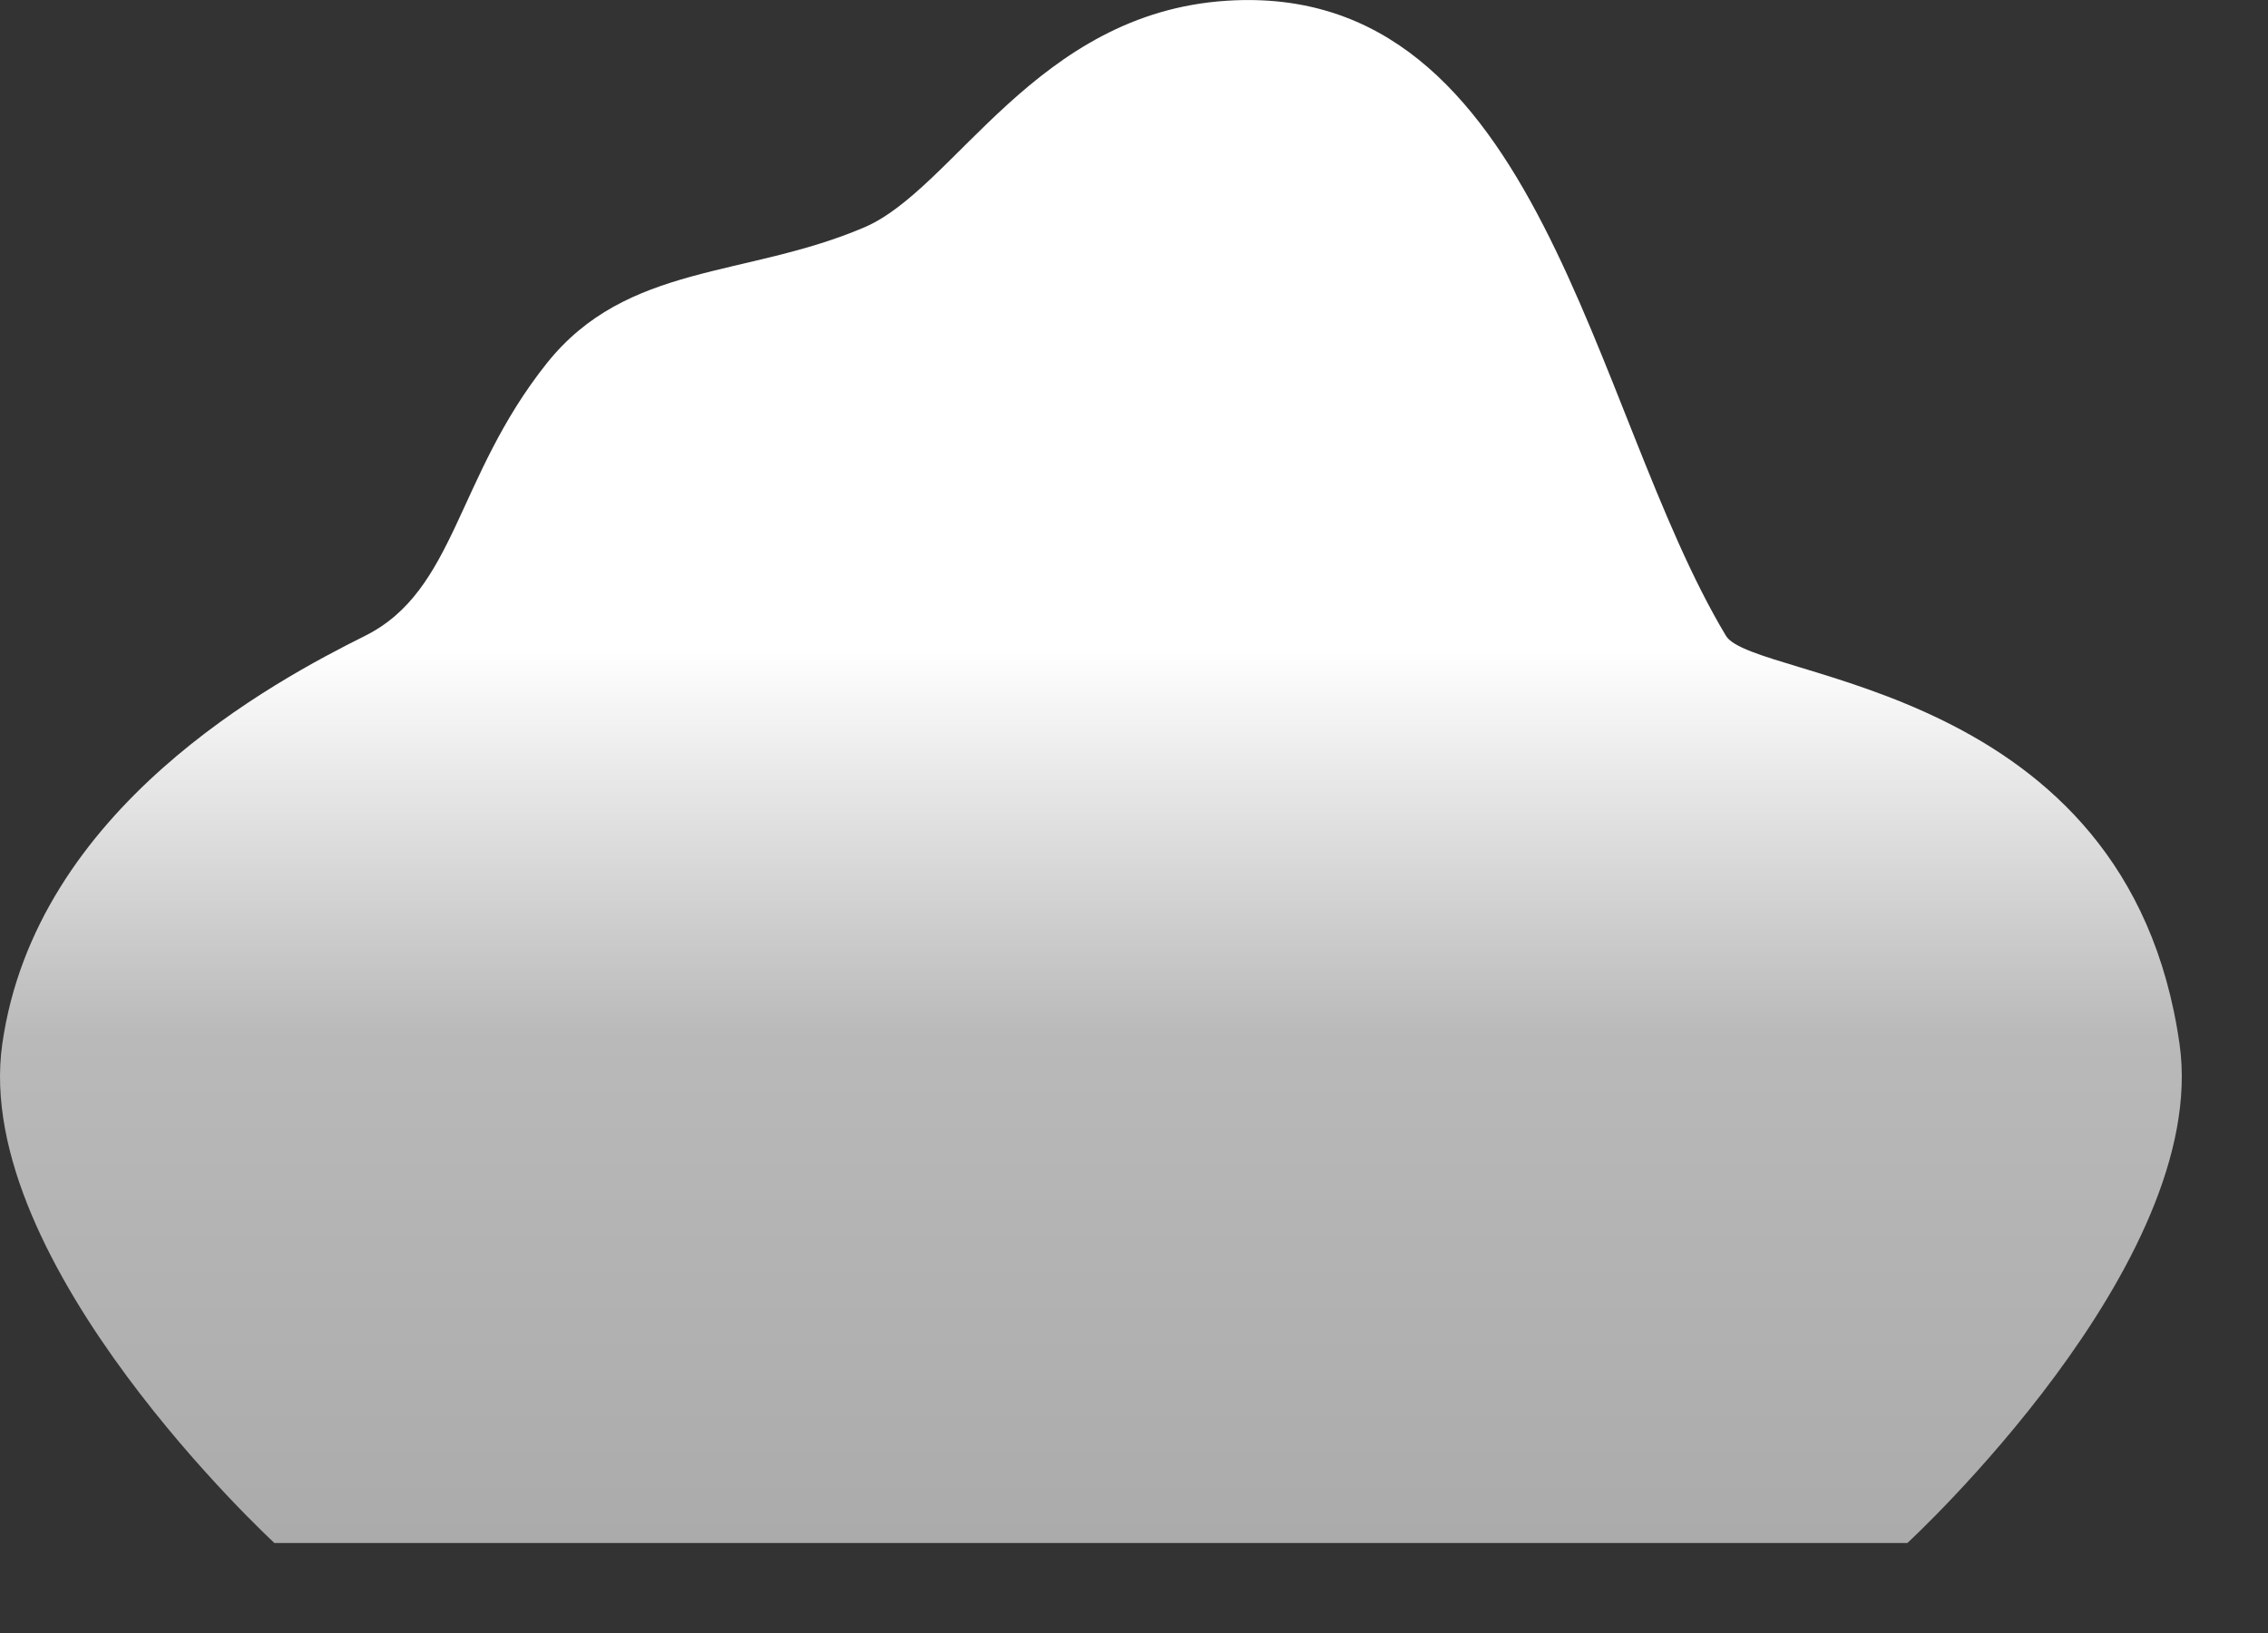 <svg width="25" height="18" viewBox="0 0 25 18" fill="none" xmlns="http://www.w3.org/2000/svg">
<rect x="0" y="0" width="25" height="18" fill="#333333" stroke="none"/>
<path d="M21.025 17.008H3.025C3.025 17.008 -0.32 13.93 0.025 11.508C0.395 8.907 3.025 7.507 4.025 7.008C5.025 6.508 5.025 5.264 6.025 4.007C6.91 2.895 8.217 3.065 9.525 2.507C10.525 2.082 11.417 0.142 13.525 0.008C16.994 -0.214 17.525 4.507 19.025 7.008C19.325 7.508 23.456 7.508 24.025 11.508C24.369 13.93 21.025 17.008 21.025 17.008Z" fill="url(#paint0_linear)"/>
<defs>
<linearGradient id="paint0_linear" x1="12.025" y1="0" x2="12.025" y2="17.008" gradientUnits="userSpaceOnUse">
<stop stop-color="white"/>
<stop offset="0.422" stop-color="white"/>
<stop offset="0.672" stop-color="#B9B9B9"/>
<stop offset="1" stop-color="#ABABAB"/>
</linearGradient>
</defs>
</svg>

